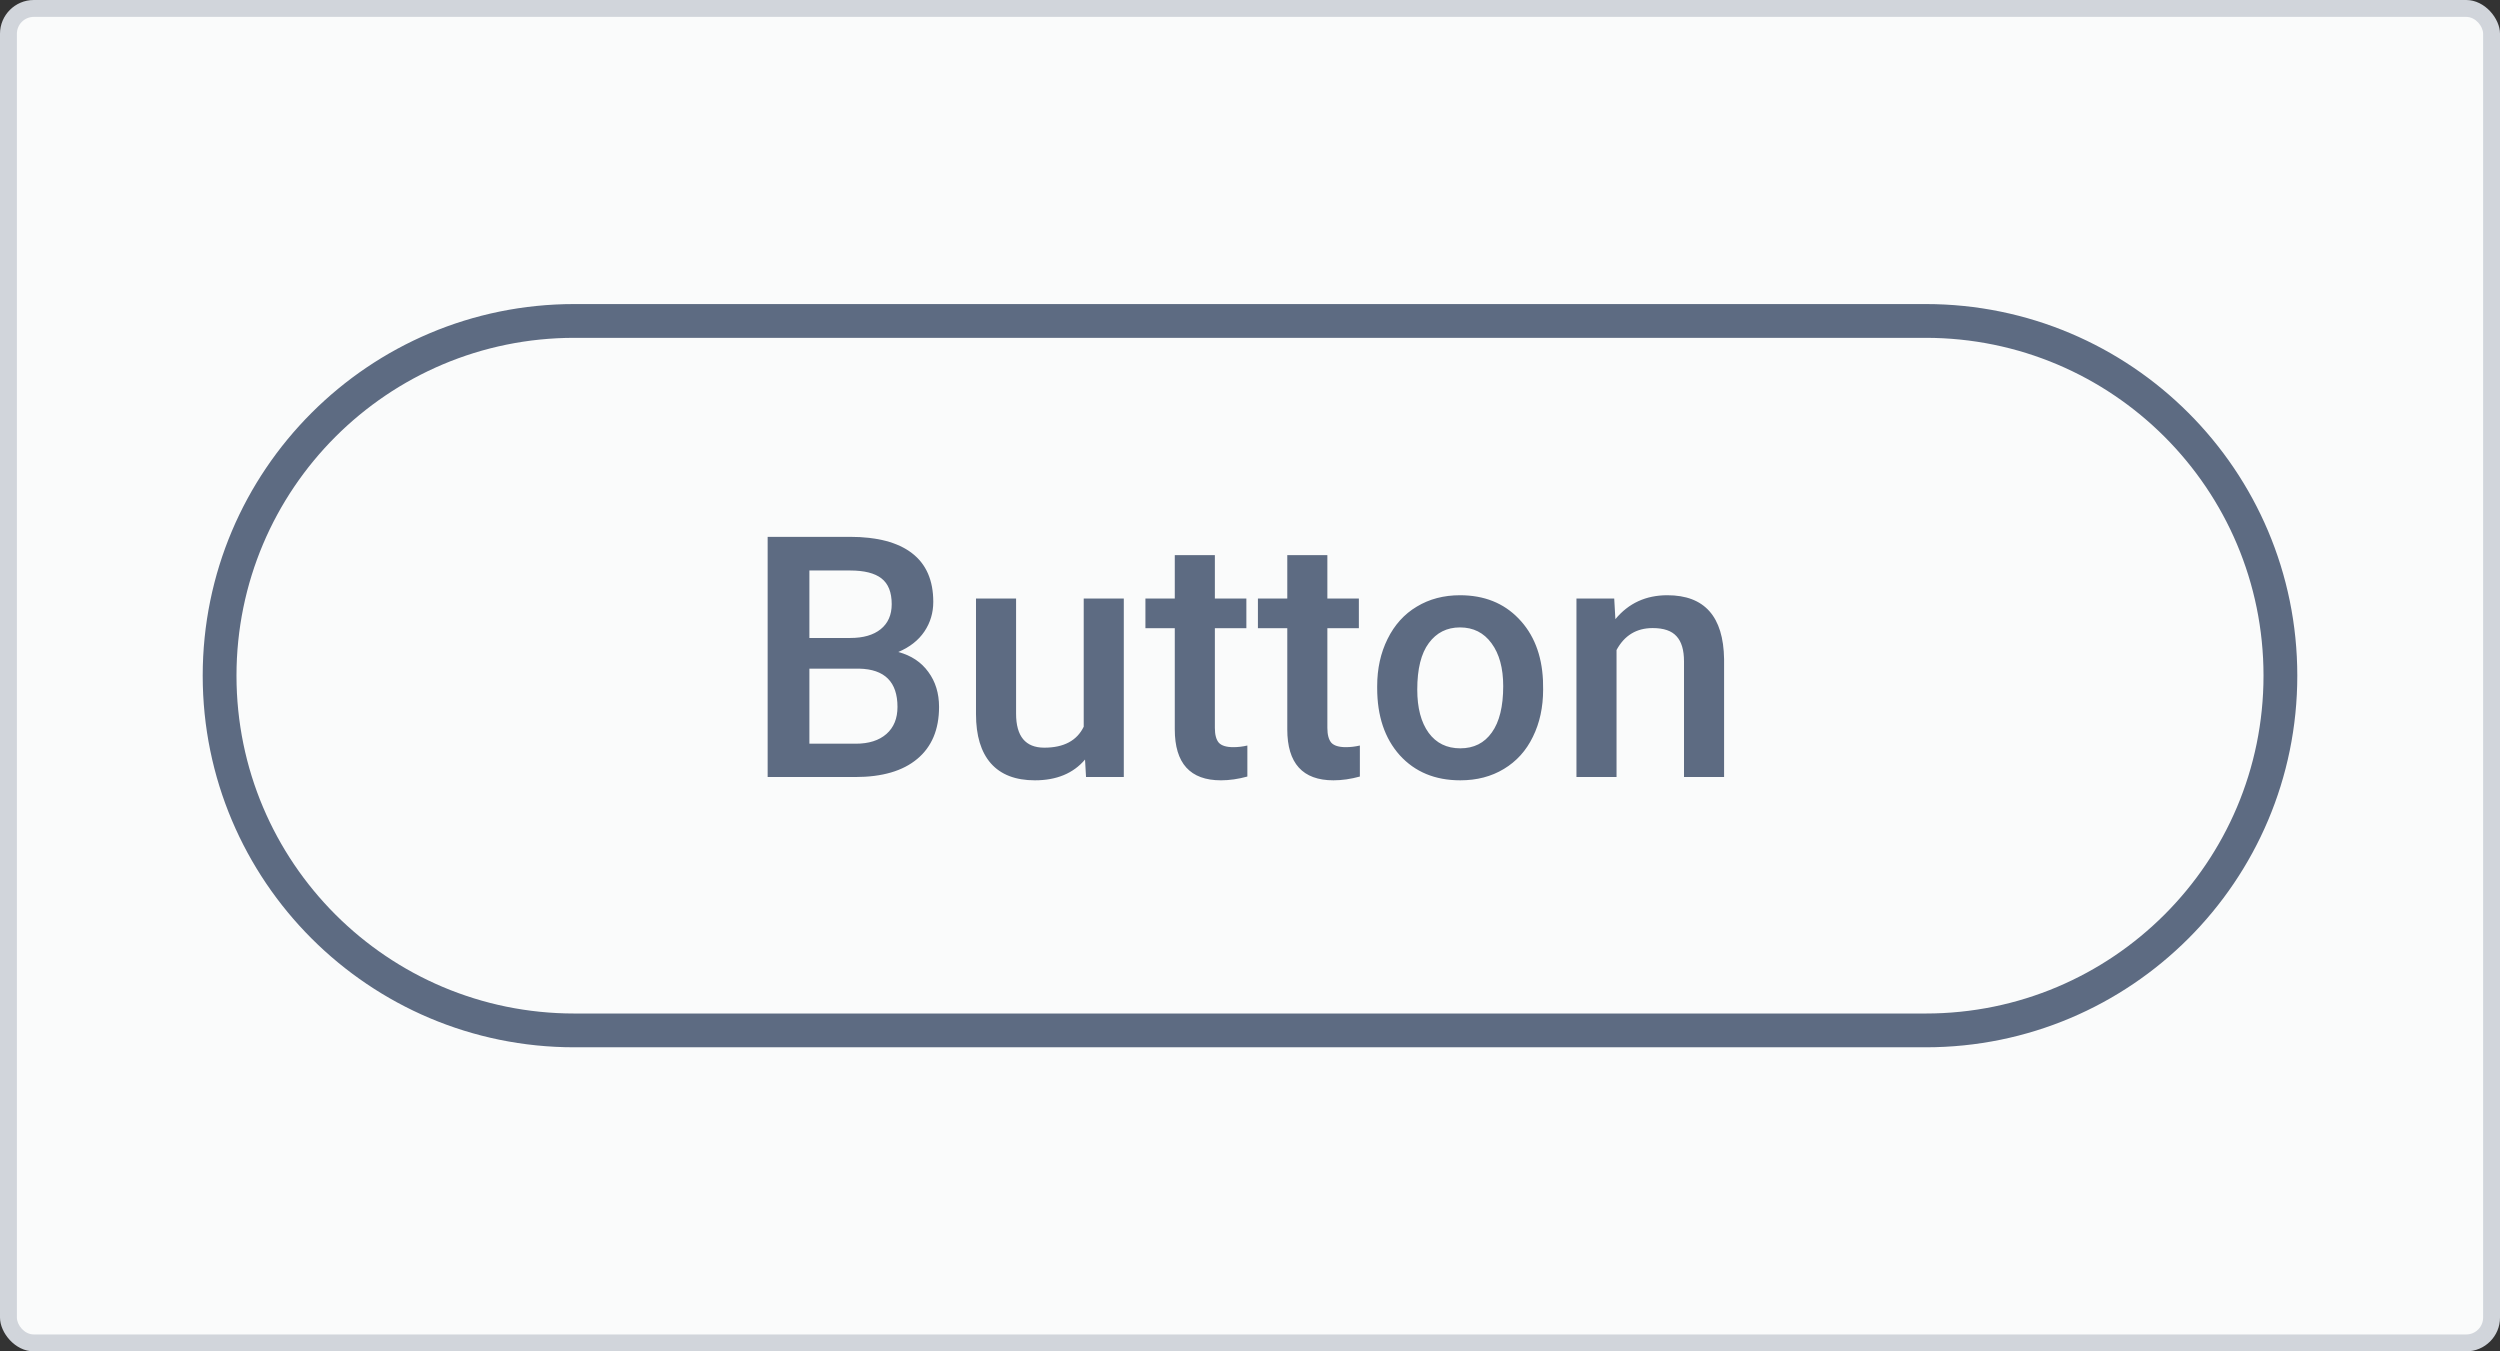 <svg width="148" height="80" viewBox="0 0 148 80" fill="none" xmlns="http://www.w3.org/2000/svg">
<rect x="0" y="0" width="148" height="80" fill="#333333" stroke="none"/>
<rect width="148" height="80" rx="2" fill="#D1D5DB"/>
<rect x="1" y="1" width="146" height="78" rx="1" fill="#FAFBFB"/>
<path fill-rule="evenodd" clip-rule="evenodd" d="M34 20H114C125.046 20 134 28.954 134 40C134 51.046 125.046 60 114 60H34C22.954 60 14 51.046 14 40C14 28.954 22.954 20 34 20ZM12 40C12 27.85 21.85 18 34 18H114C126.15 18 136 27.85 136 40C136 52.15 126.15 62 114 62H34C21.85 62 12 52.15 12 40ZM45.445 31.781V46H50.631C52.226 46 53.45 45.642 54.303 44.926C55.162 44.21 55.592 43.184 55.592 41.85C55.592 41.042 55.38 40.352 54.957 39.779C54.54 39.2 53.948 38.806 53.18 38.598C53.857 38.311 54.371 37.908 54.723 37.387C55.074 36.866 55.25 36.28 55.25 35.629C55.25 34.353 54.83 33.393 53.99 32.748C53.15 32.103 51.926 31.781 50.318 31.781H45.445ZM47.916 44.027V39.584H50.865C52.376 39.617 53.131 40.372 53.131 41.85C53.131 42.533 52.913 43.067 52.477 43.451C52.04 43.835 51.435 44.027 50.66 44.027H47.916ZM50.338 37.768H47.916V33.773H50.318C51.165 33.773 51.786 33.93 52.184 34.242C52.587 34.555 52.789 35.062 52.789 35.766C52.789 36.404 52.571 36.898 52.135 37.25C51.705 37.595 51.106 37.768 50.338 37.768ZM61.266 46.195C62.548 46.195 63.538 45.785 64.234 44.965L64.293 46H66.529V35.434H64.156V43.022C63.753 43.848 62.975 44.262 61.822 44.262C60.709 44.262 60.152 43.591 60.152 42.25V35.434H57.779V42.279C57.779 43.549 58.072 44.519 58.658 45.19C59.251 45.86 60.12 46.195 61.266 46.195ZM71.92 35.434V32.865H69.547V35.434H67.809V37.191H69.547V43.178C69.547 45.19 70.458 46.195 72.281 46.195C72.783 46.195 73.303 46.12 73.844 45.971V44.135C73.564 44.2 73.287 44.232 73.014 44.232C72.603 44.232 72.317 44.145 72.154 43.969C71.998 43.786 71.92 43.493 71.92 43.09V37.191H73.785V35.434H71.92ZM78.58 35.434V32.865H76.207V35.434H74.469V37.191H76.207V43.178C76.207 45.19 77.118 46.195 78.941 46.195C79.443 46.195 79.963 46.12 80.504 45.971V44.135C80.224 44.2 79.947 44.232 79.674 44.232C79.264 44.232 78.977 44.145 78.814 43.969C78.658 43.786 78.58 43.493 78.58 43.09V37.191H80.445V35.434H78.58ZM82.144 37.826C81.734 38.653 81.529 39.584 81.529 40.619V40.736C81.529 42.39 81.975 43.715 82.867 44.711C83.766 45.7 84.96 46.195 86.451 46.195C87.428 46.195 88.287 45.971 89.029 45.522C89.778 45.072 90.351 44.438 90.748 43.617C91.152 42.797 91.353 41.866 91.353 40.824L91.344 40.268C91.272 38.751 90.79 37.533 89.898 36.615C89.013 35.697 87.857 35.238 86.432 35.238C85.468 35.238 84.615 35.463 83.873 35.912C83.131 36.355 82.555 36.993 82.144 37.826ZM86.451 44.301C85.65 44.301 85.025 43.995 84.576 43.383C84.127 42.764 83.902 41.911 83.902 40.824C83.902 39.6 84.13 38.682 84.586 38.07C85.042 37.452 85.657 37.143 86.432 37.143C87.219 37.143 87.841 37.455 88.297 38.08C88.759 38.705 88.99 39.551 88.99 40.619C88.99 41.824 88.766 42.738 88.316 43.363C87.874 43.988 87.252 44.301 86.451 44.301ZM95.631 36.654L95.562 35.434H93.326V46H95.699V38.48C96.168 37.615 96.881 37.182 97.838 37.182C98.495 37.182 98.967 37.344 99.254 37.67C99.547 37.989 99.693 38.484 99.693 39.154V46H102.066V39.018C102.027 36.498 100.908 35.238 98.707 35.238C97.438 35.238 96.412 35.71 95.631 36.654Z" fill="#5D6B82"/>
</svg>
